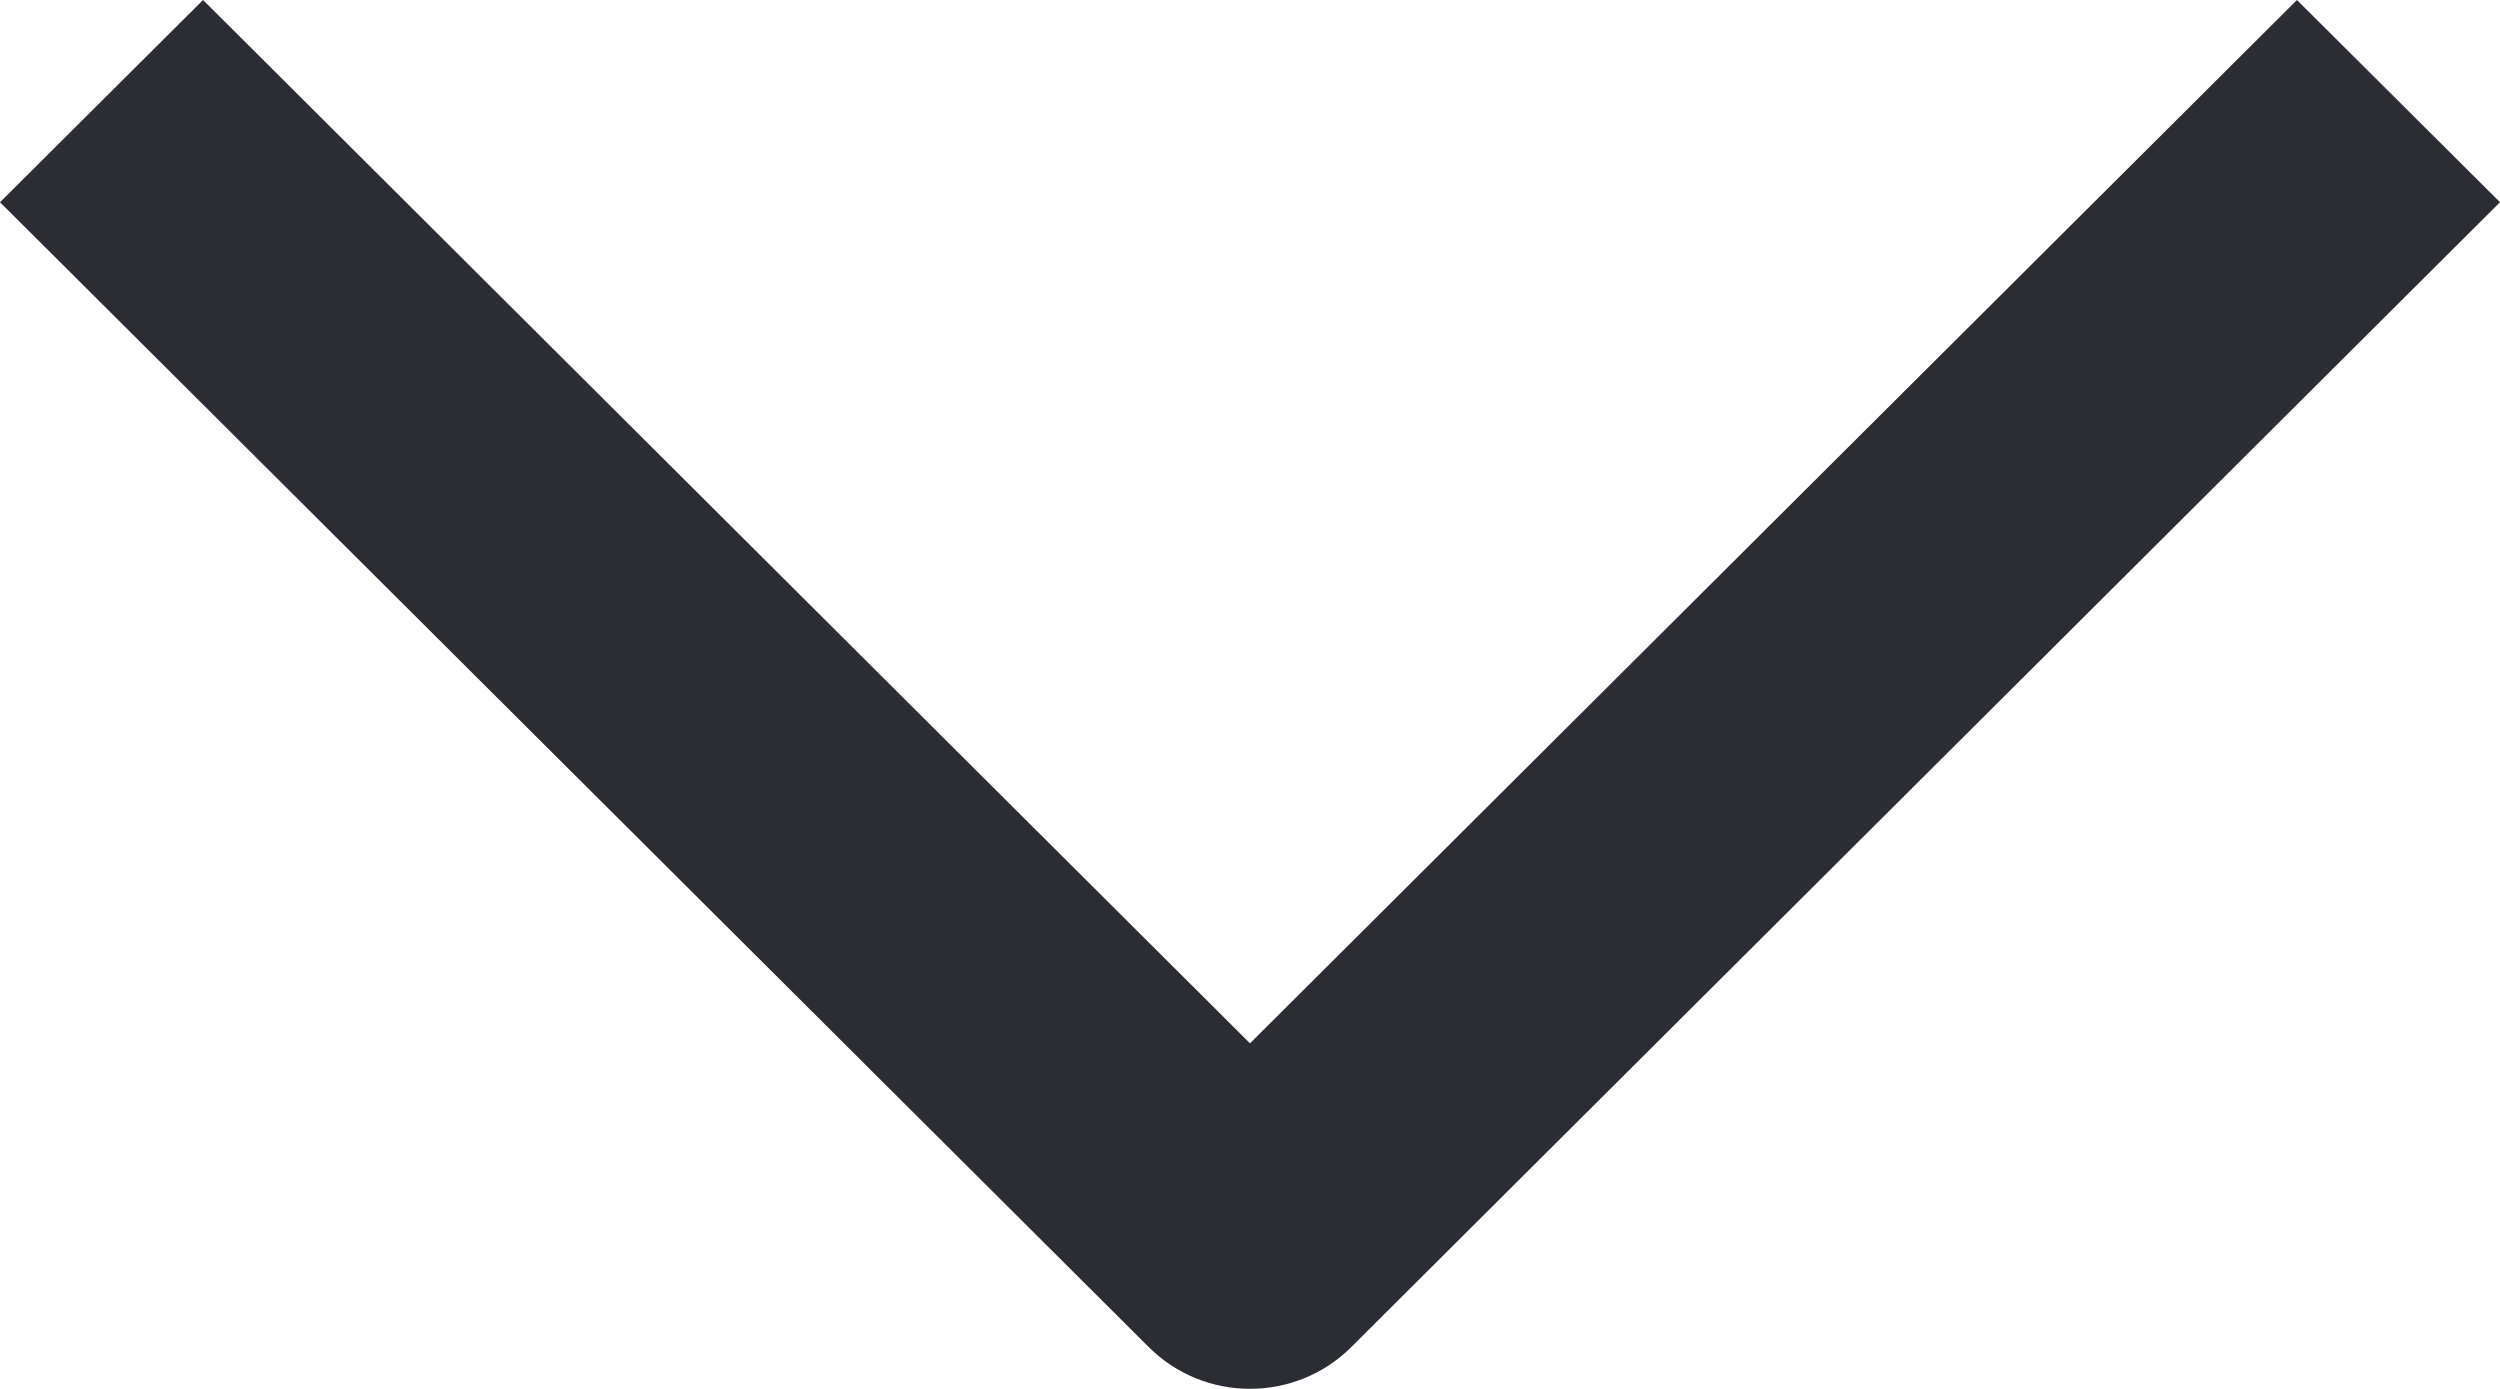 <svg width="9" height="5" viewBox="0 0 9 5" fill="none" xmlns="http://www.w3.org/2000/svg">
<path d="M4.5 3.756L8.269 4.1294e-07L9 0.728L4.865 4.849C4.664 5.05 4.336 5.05 4.135 4.849L3.73431e-07 0.728L0.731 -2.46071e-07L4.5 3.756Z" fill="#2B2D33"/>
</svg>
